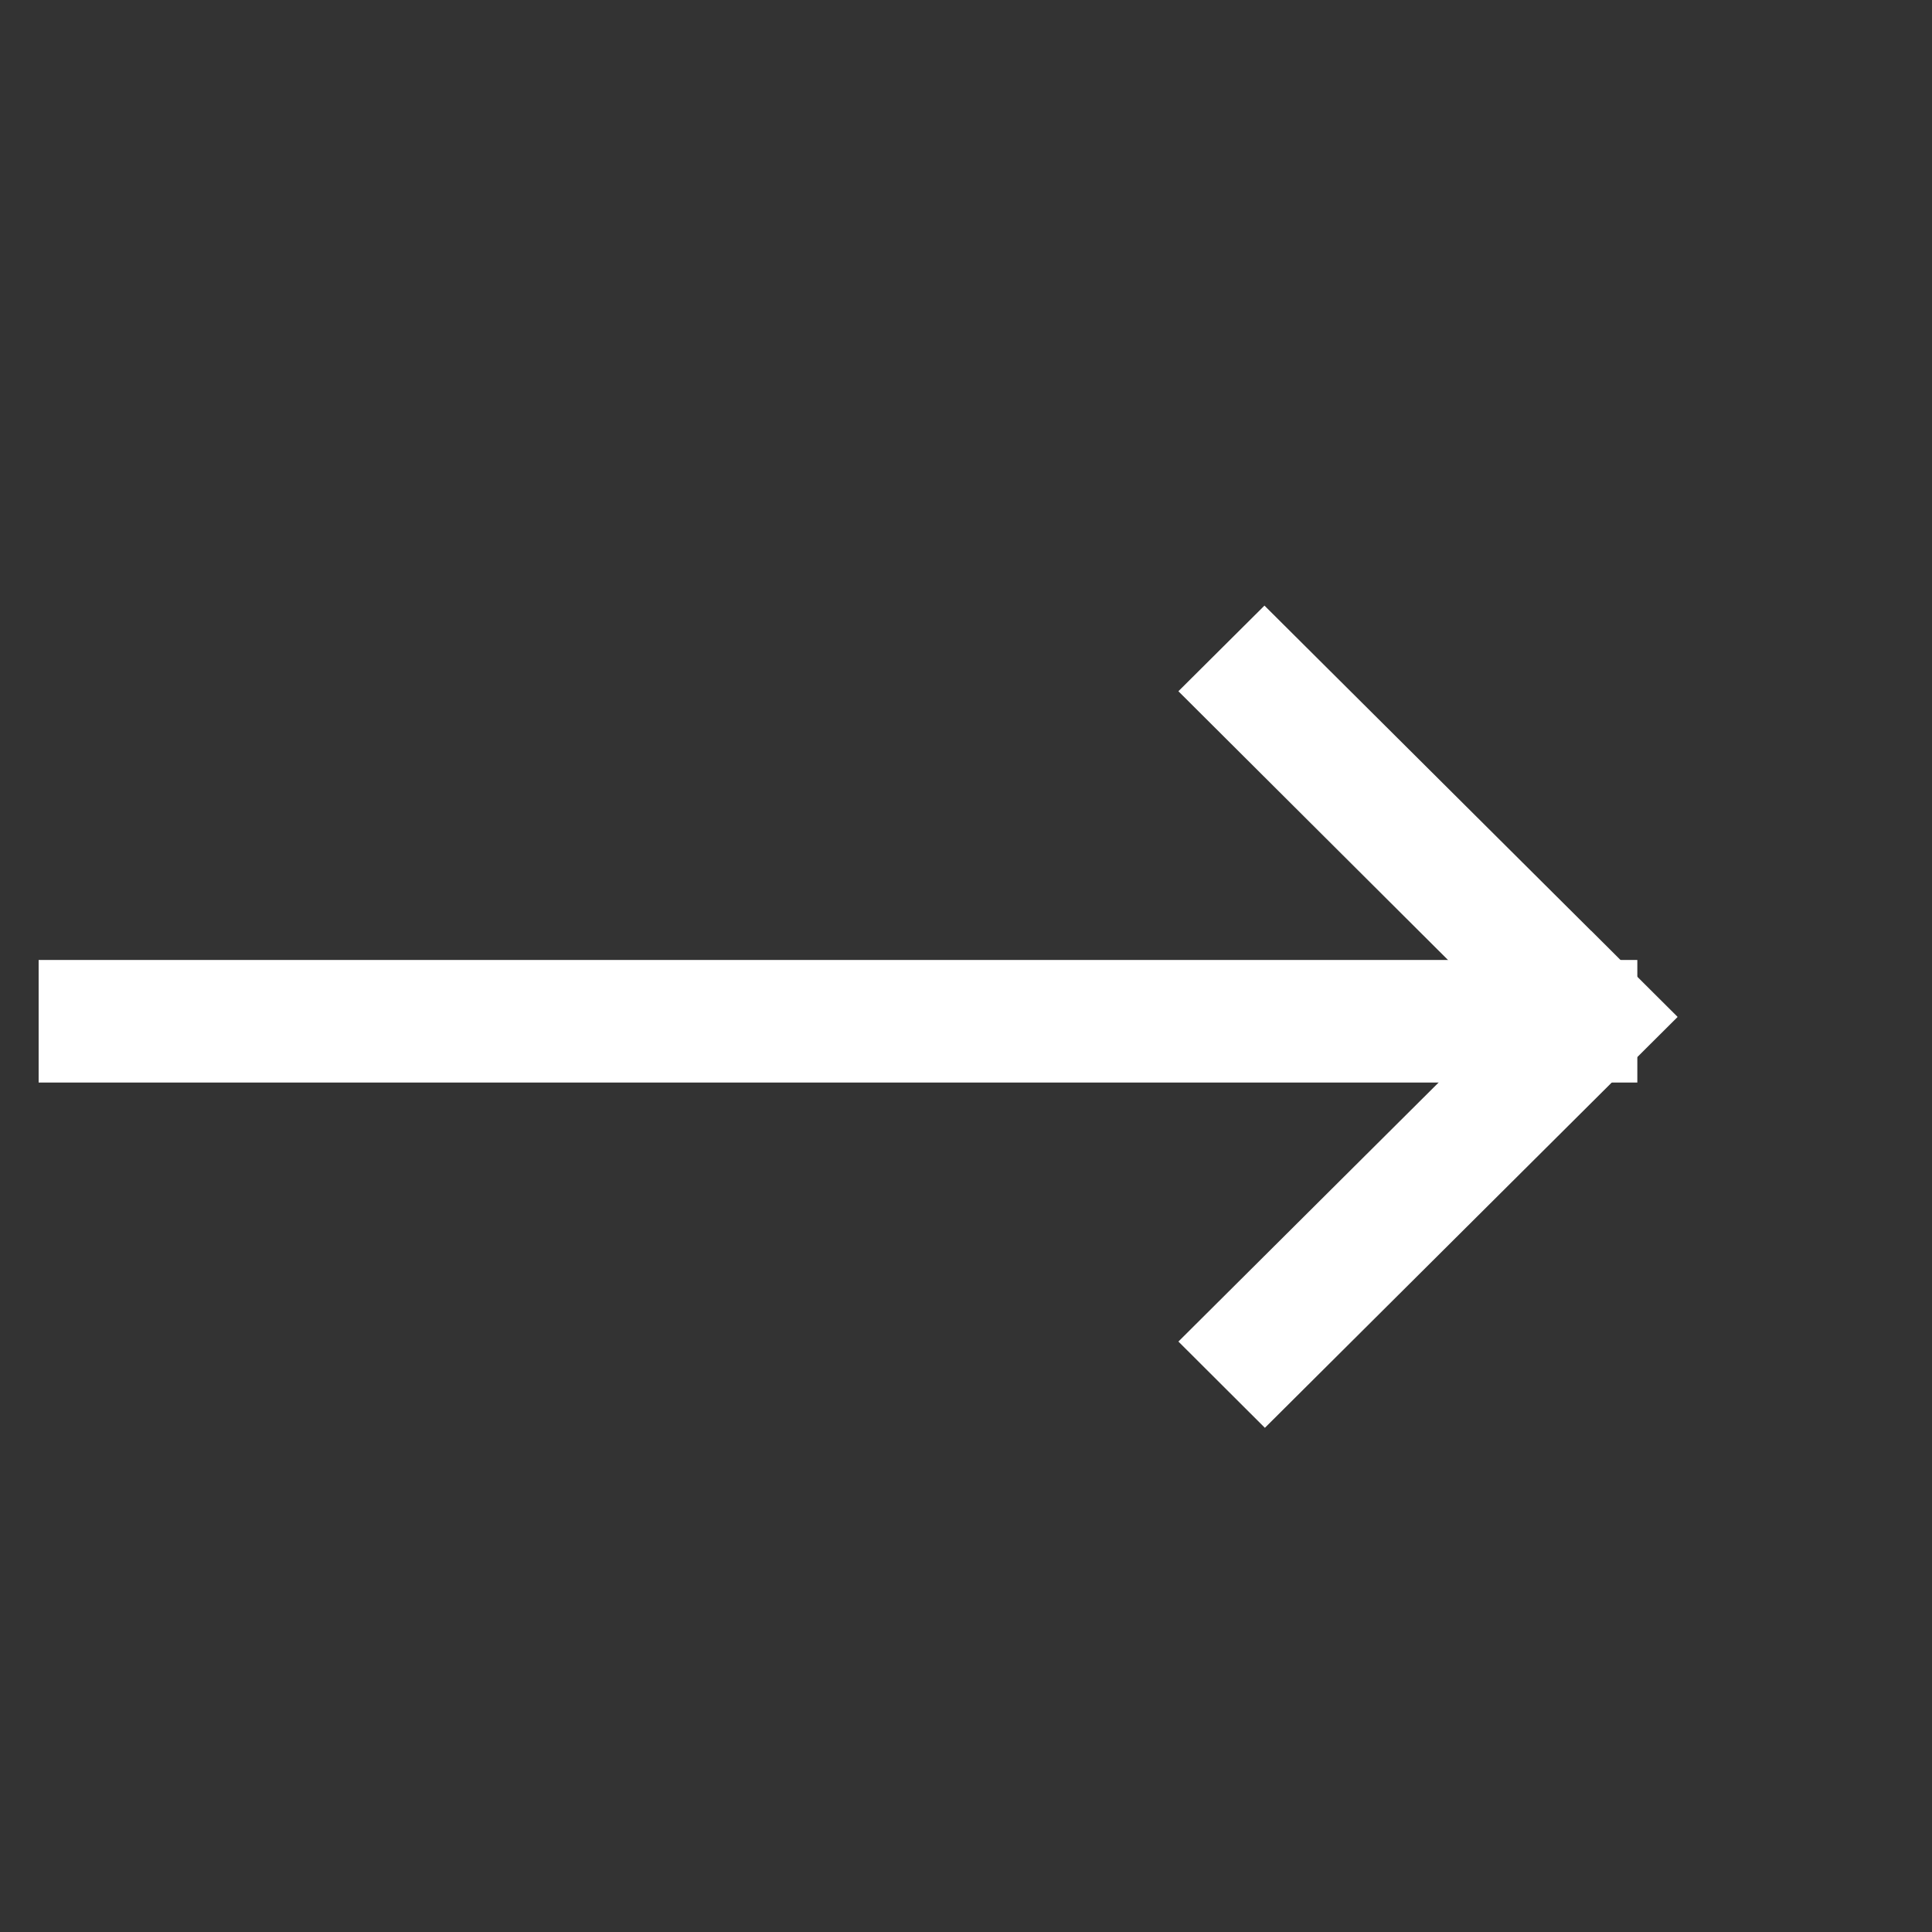 <svg width="25" height="25" viewBox="0 0 25 25" fill="none" xmlns="http://www.w3.org/2000/svg">
<rect x="0" y="0" width="25" height="25" fill="#333333" stroke="none"/>
<g id="Icon">
<g id="Vector">
<path d="M15.957 8.945L16.362 8.542L20.994 13.153L20.589 13.562L15.957 8.945ZM15.957 17.36L20.589 12.749L21 13.159L16.368 17.77L15.957 17.36Z" fill="white"/>
<path d="M20.687 12.922H1V13.508H20.687V12.922Z" fill="white"/>
<path d="M15.957 8.945L16.362 8.542L20.994 13.153L20.589 13.562L15.957 8.945ZM15.957 17.36L20.589 12.749L21 13.159L16.368 17.77L15.957 17.36Z" stroke="white"/>
<path d="M20.687 12.922H1V13.508H20.687V12.922Z" stroke="white"/>
</g>
</g>
</svg>
